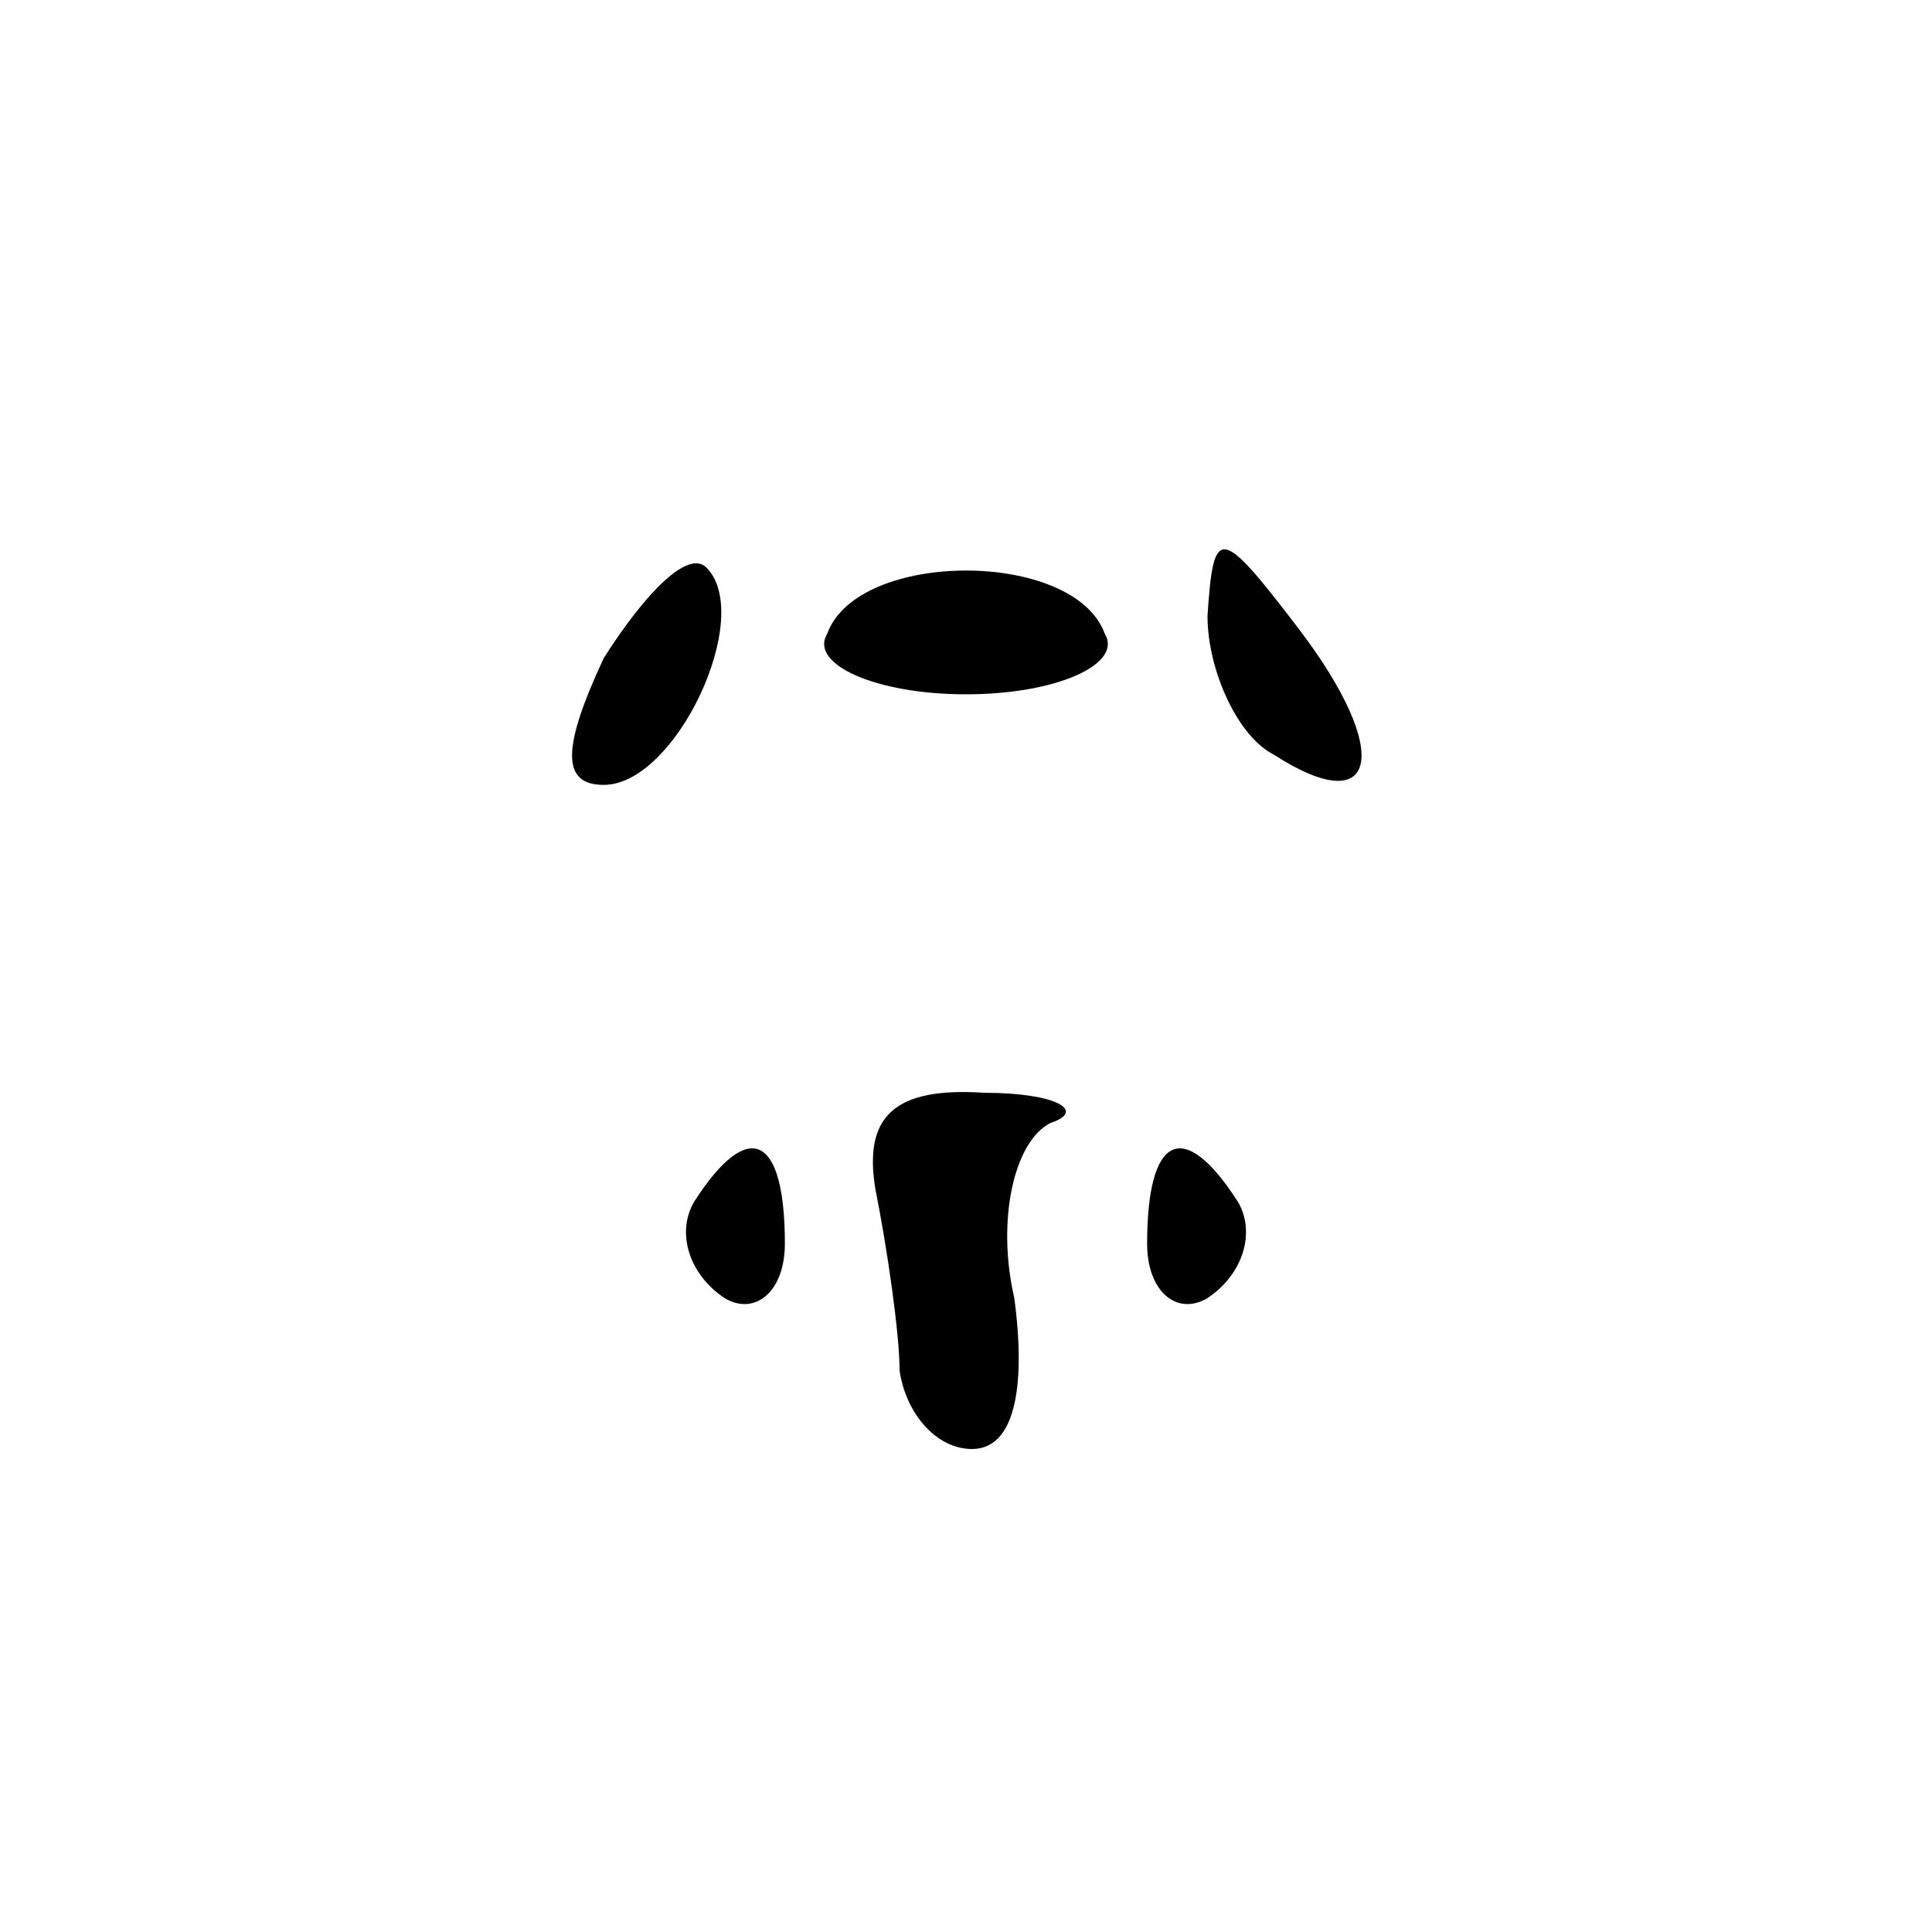 <?xml version="1.0" standalone="no"?>
<!DOCTYPE svg PUBLIC "-//W3C//DTD SVG 20010904//EN"
 "http://www.w3.org/TR/2001/REC-SVG-20010904/DTD/svg10.dtd">
<svg version="1.0" xmlns="http://www.w3.org/2000/svg"
 width="32pt" height="32pt" viewBox="0 0 32 32"
 preserveAspectRatio="xMidYMid meet">
<g transform="translate(0,32) scale(0.1,-0.1)"
fill="#000000" stroke="none">
<path fill="#000000" stroke="none" d="M100 211 c-7 -15 -7 -21 0 -21 12 0 25
28 17 36 -3 3 -10 -4 -17 -15z"/>
<path fill="#000000" stroke="none" d="M137 215 c-3 -5 8 -10 23 -10 15 0 26
5 23 10 -5 14 -41 14 -46 0z"/>
<path fill="#000000" stroke="none" d="M200 218 c0 -9 5 -20 11 -23 17 -11 20
0 4 21 -13 17 -14 17 -15 2z"/>
<path fill="#000000" stroke="none" d="M145 123 c2 -10 4 -24 4 -30 1 -7 6
-13 12 -13 7 0 9 10 7 25 -3 13 0 26 6 29 6 2 1 5 -11 5 -15 1 -20 -4 -18 -16z"/>
<path fill="#000000" stroke="none" d="M115 121 c-3 -5 -1 -12 5 -16 5 -3 10
1 10 9 0 18 -6 21 -15 7z"/>
<path fill="#000000" stroke="none" d="M190 114 c0 -8 5 -12 10 -9 6 4 8 11 5
16 -9 14 -15 11 -15 -7z"/>
</g>
</svg>
